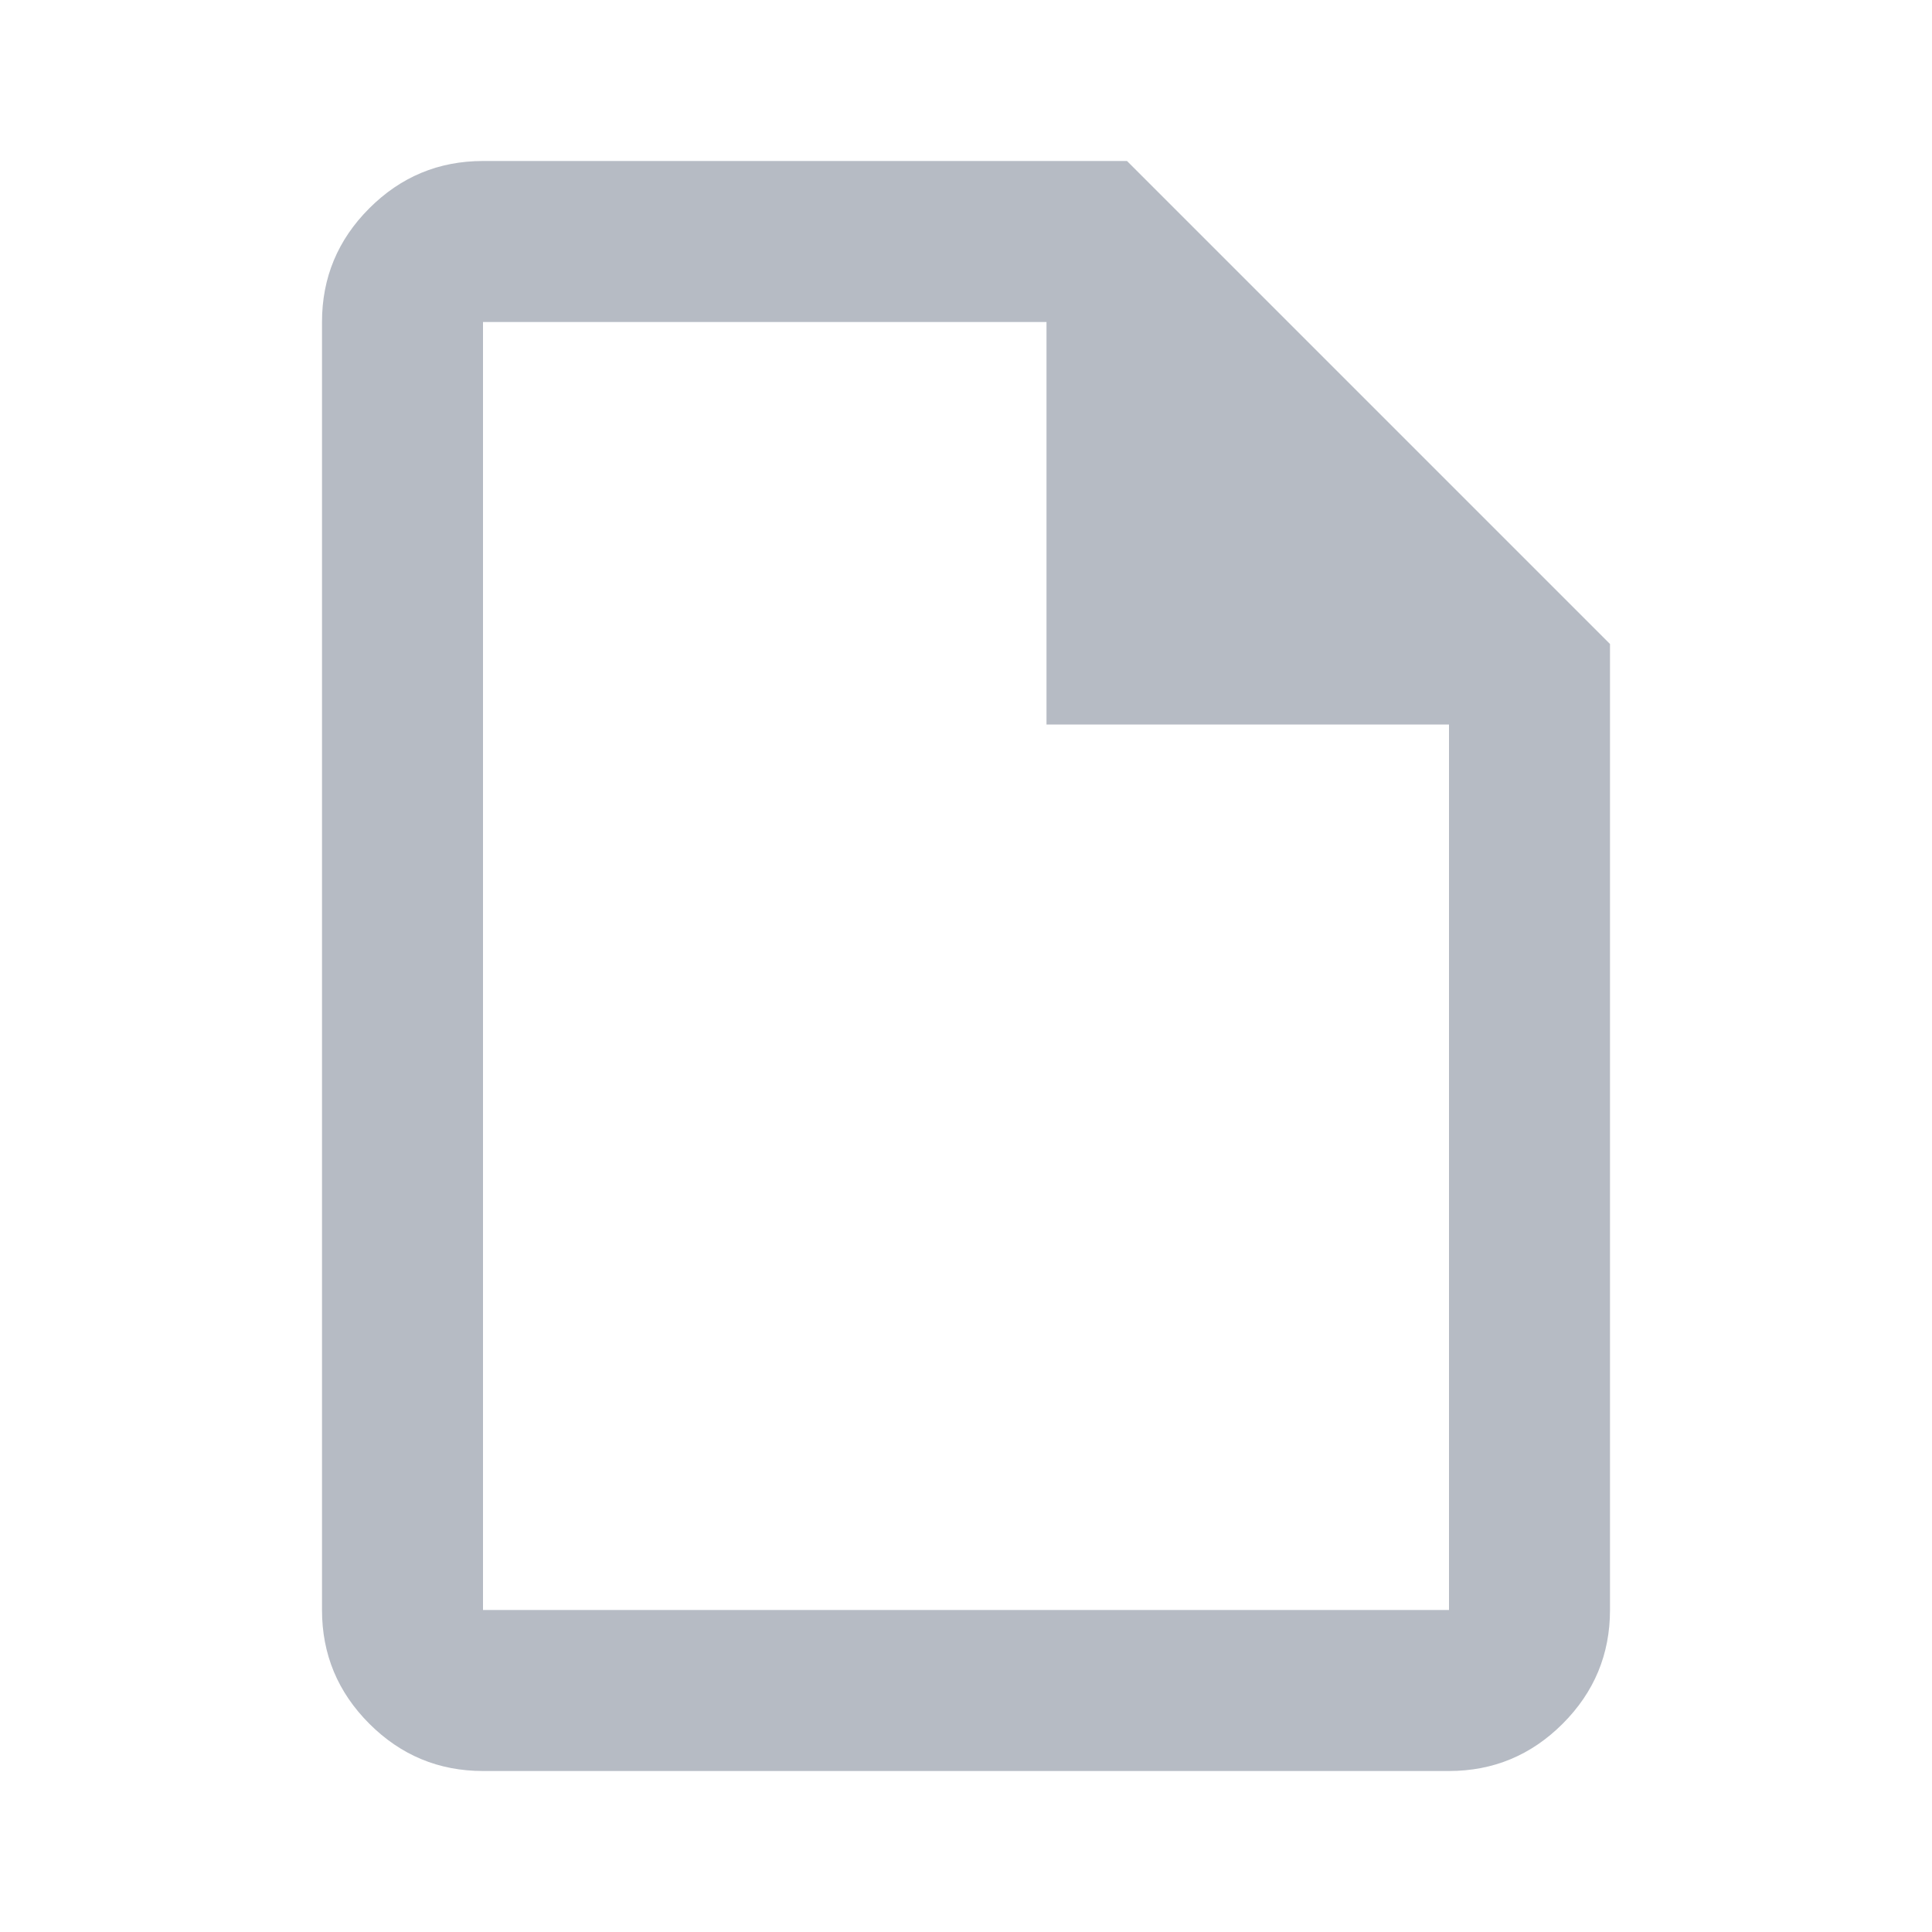 <svg xmlns="http://www.w3.org/2000/svg" height="24" viewBox="0 -960 960 960" width="24"><path style="fill: #B6BBC4;" d="M240-80q-33 0-56.5-23.5T160-160v-640q0-33 23.5-56.5T240-880h320l240 240v480q0 33-23.5 56.5T720-80H240Zm280-520v-200H240v640h480v-440H520ZM240-800v200-200 640-640Z"/></svg>